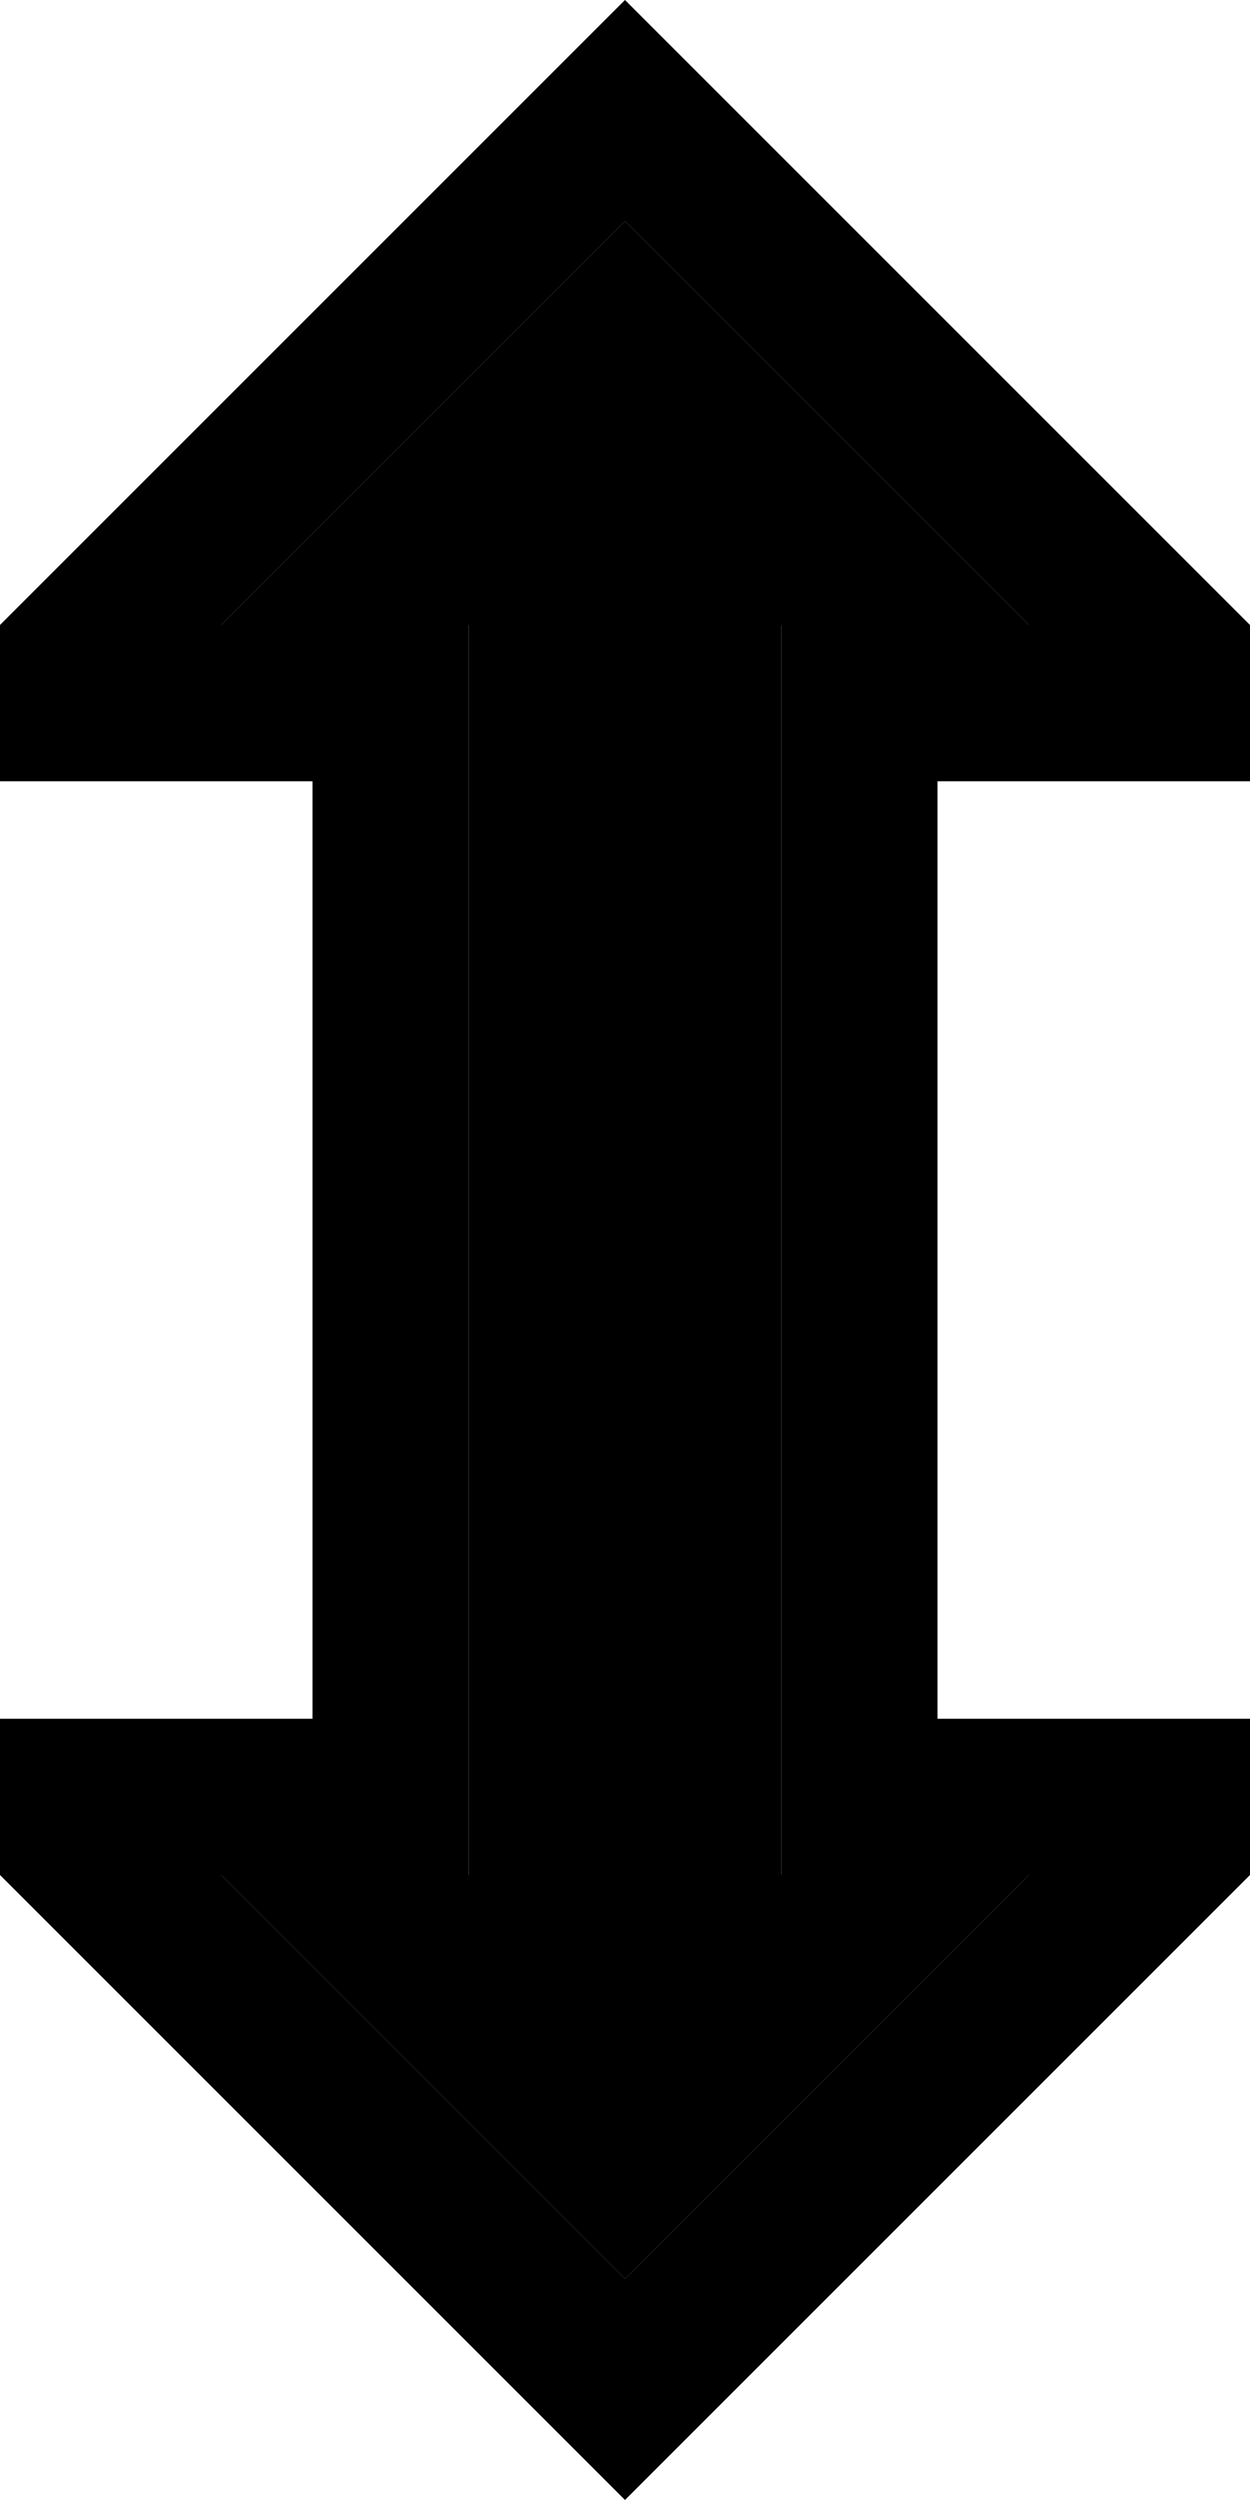 <svg xmlns="http://www.w3.org/2000/svg" viewBox="0 0 256 512"><path class="pr-icon-duotone-secondary" d="M45.3 128L64 128l32 0 0 32 0 192 0 32-32 0-18.7 0L128 466.7 210.7 384 192 384l-32 0 0-32 0-192 0-32 32 0 18.7 0L128 45.3 45.3 128z"/><path class="pr-icon-duotone-primary" d="M224 352l-32 0 0-32 0-128 0-32 32 0 32 0 0-32L150.6 22.6 128 0 105.4 22.6 0 128l0 32 32 0 32 0 0 32 0 128 0 32-32 0L0 352l0 32L105.4 489.4 128 512l22.6-22.6L256 384l0-32-32 0zm-13.3 32L128 466.7 45.3 384 64 384l32 0 0-32 0-192 0-32-32 0-18.7 0L128 45.3 210.7 128 192 128l-32 0 0 32 0 192 0 32 32 0 18.7 0z"/></svg>